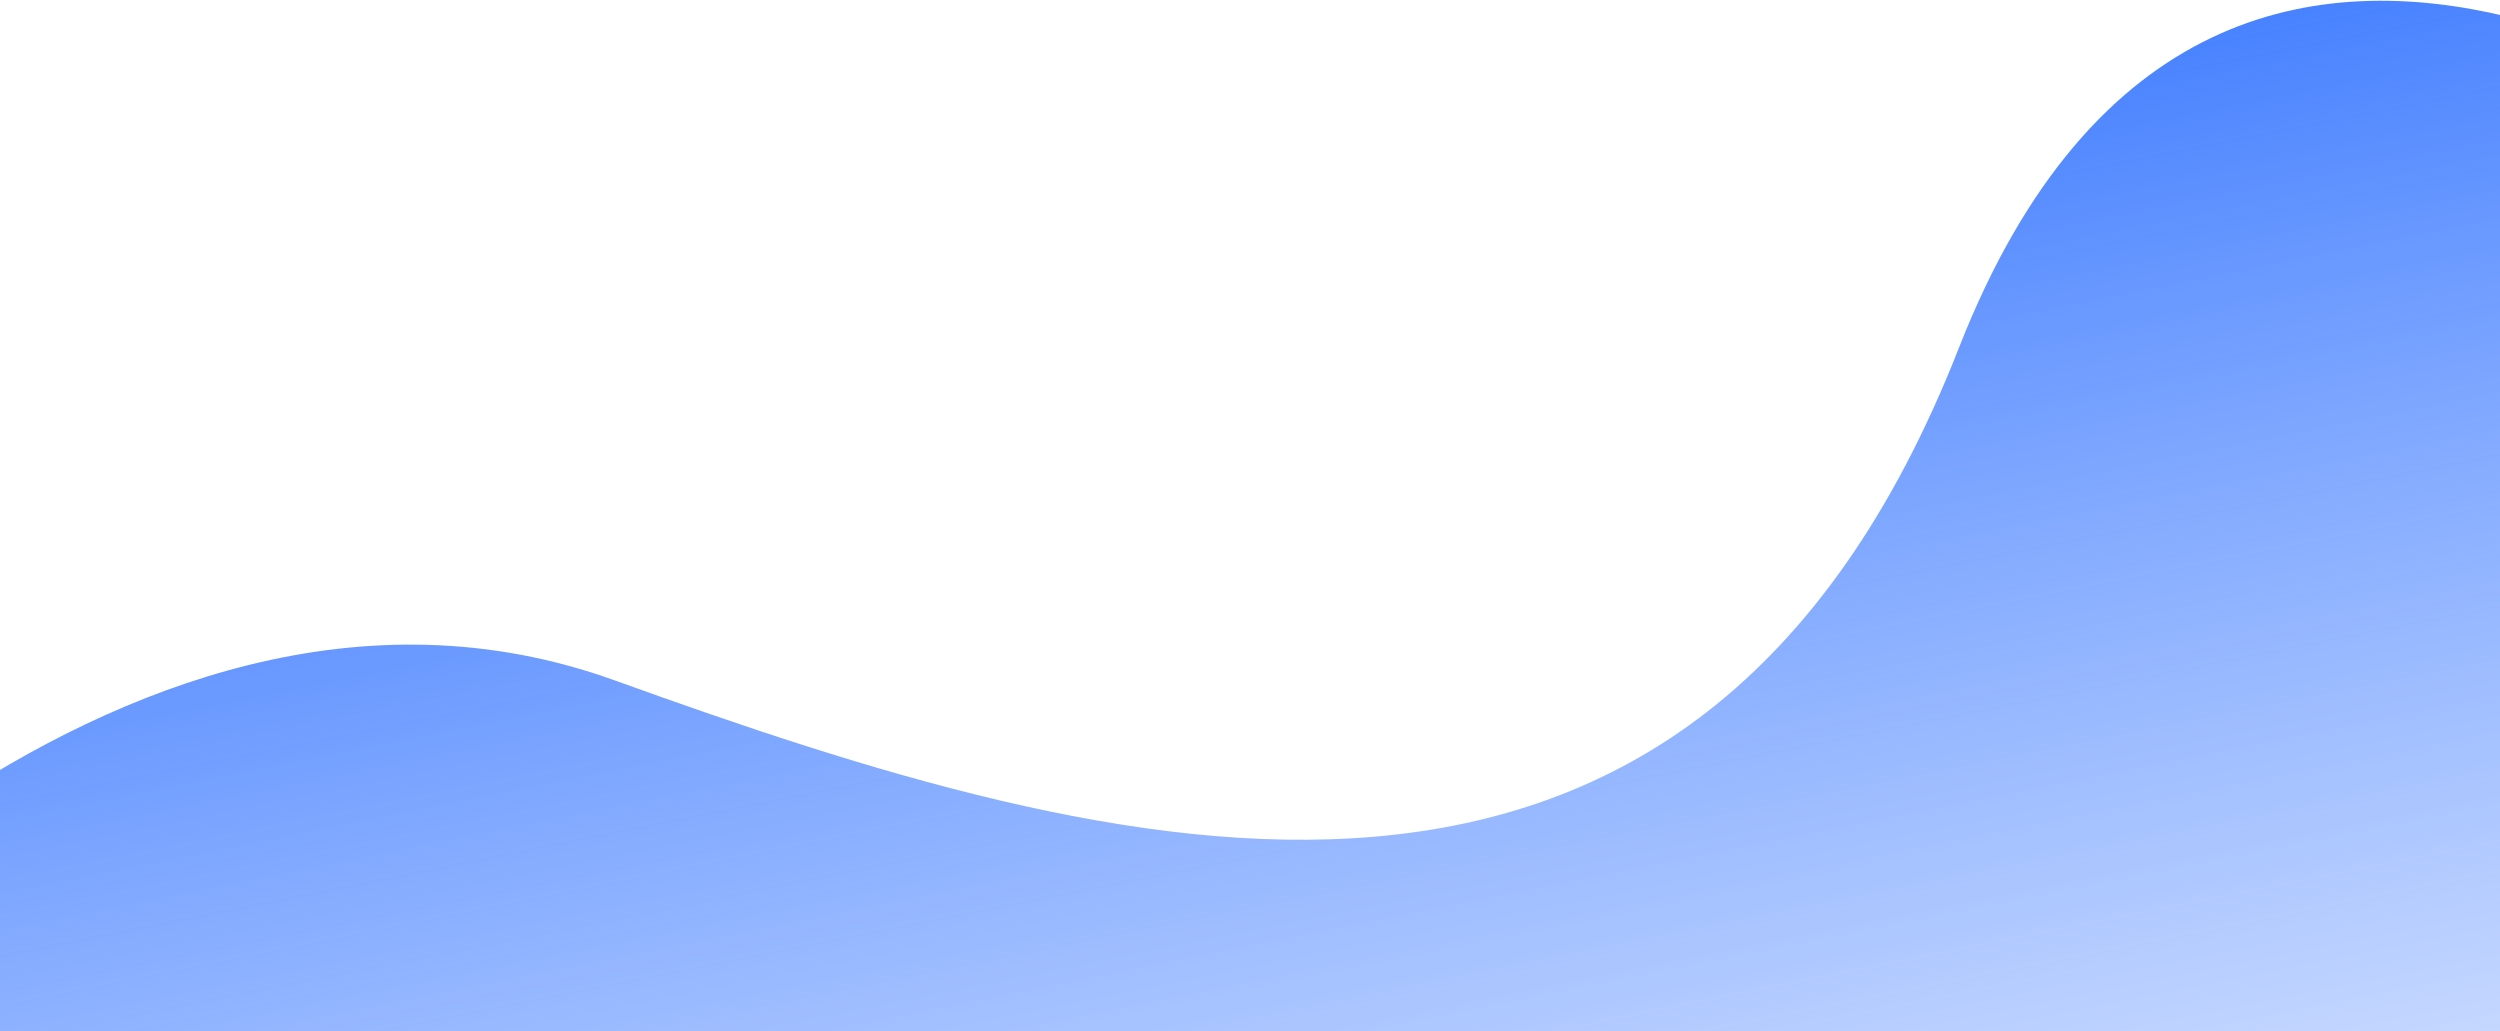 <svg width="1920" height="792" viewBox="0 0 1920 792" fill="none" xmlns="http://www.w3.org/2000/svg">
<path d="M472 522.5C84 382.5 -274 823.883 -274 823.883L1981 990.609L2194.5 149.108C2194.5 149.108 1708.5 -253.5 1504.5 267C1300.5 787.5 860 662.5 472 522.5Z" fill="url(#paint0_linear_444_2936)"/>
<defs>
<linearGradient id="paint0_linear_444_2936" x1="816" y1="87.5" x2="1088.5" y2="1445.5" gradientUnits="userSpaceOnUse">
<stop stop-color="#3575FF"/>
<stop offset="1" stop-color="#6596FF" stop-opacity="0"/>
</linearGradient>
</defs>
</svg>
